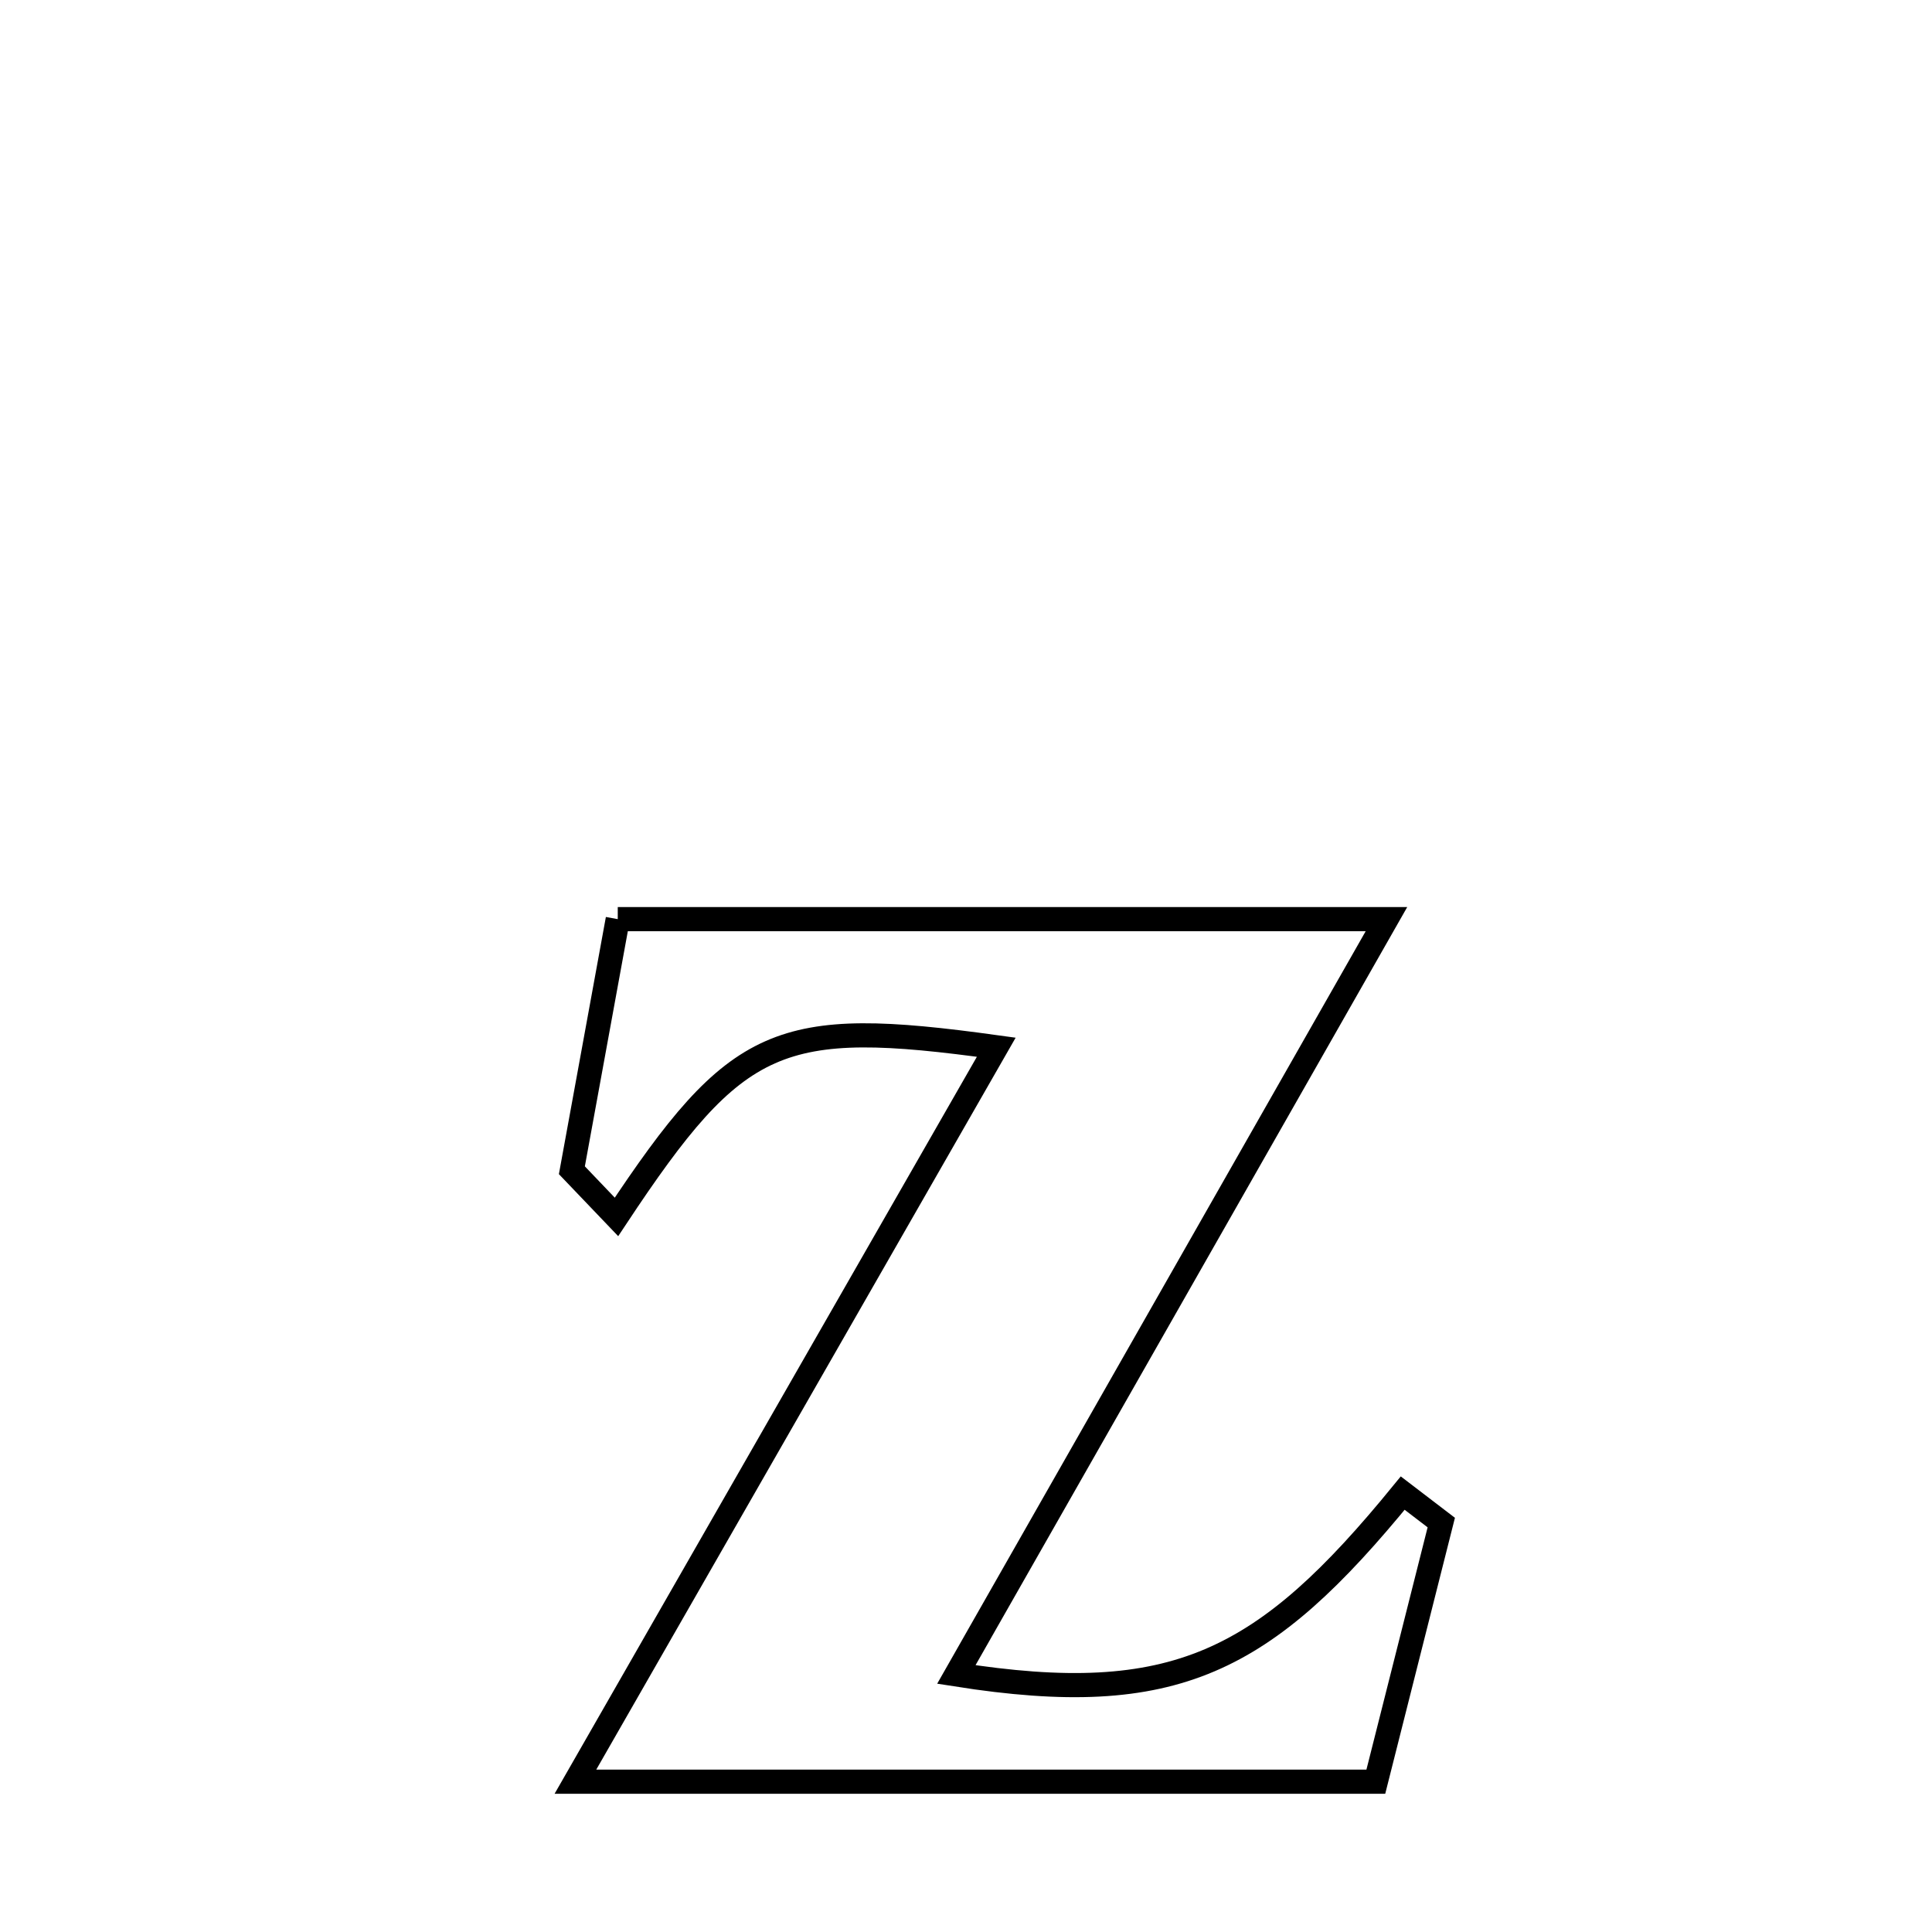 <svg xmlns="http://www.w3.org/2000/svg" viewBox="0.0 0.0 24.0 24.0" height="200px" width="200px"><path fill="none" stroke="black" stroke-width=".3" stroke-opacity="1.0"  filling="0" d="M7.674 11.418 L7.674 11.418 C9.266 11.418 10.857 11.418 12.449 11.418 C14.04 11.418 15.632 11.418 17.223 11.418 L17.223 11.418 C16.333 12.982 15.442 14.546 14.552 16.109 C13.661 17.673 12.771 19.237 11.88 20.801 L11.88 20.801 C14.597 21.229 15.707 20.653 17.425 18.548 L17.425 18.548 C17.584 18.67 17.744 18.792 17.904 18.914 L17.904 18.914 C17.633 19.987 17.362 21.06 17.091 22.133 L17.091 22.133 C15.434 22.133 13.777 22.133 12.12 22.133 C10.462 22.133 8.805 22.133 7.148 22.133 L7.148 22.133 C8.019 20.613 8.891 19.092 9.762 17.571 C10.634 16.051 11.505 14.53 12.376 13.009 L12.376 13.009 C9.672 12.635 9.16 12.849 7.658 15.117 L7.658 15.117 C7.473 14.924 7.289 14.73 7.104 14.537 L7.104 14.537 C7.165 14.2 7.608 11.778 7.674 11.418 L7.674 11.418"></path></svg>